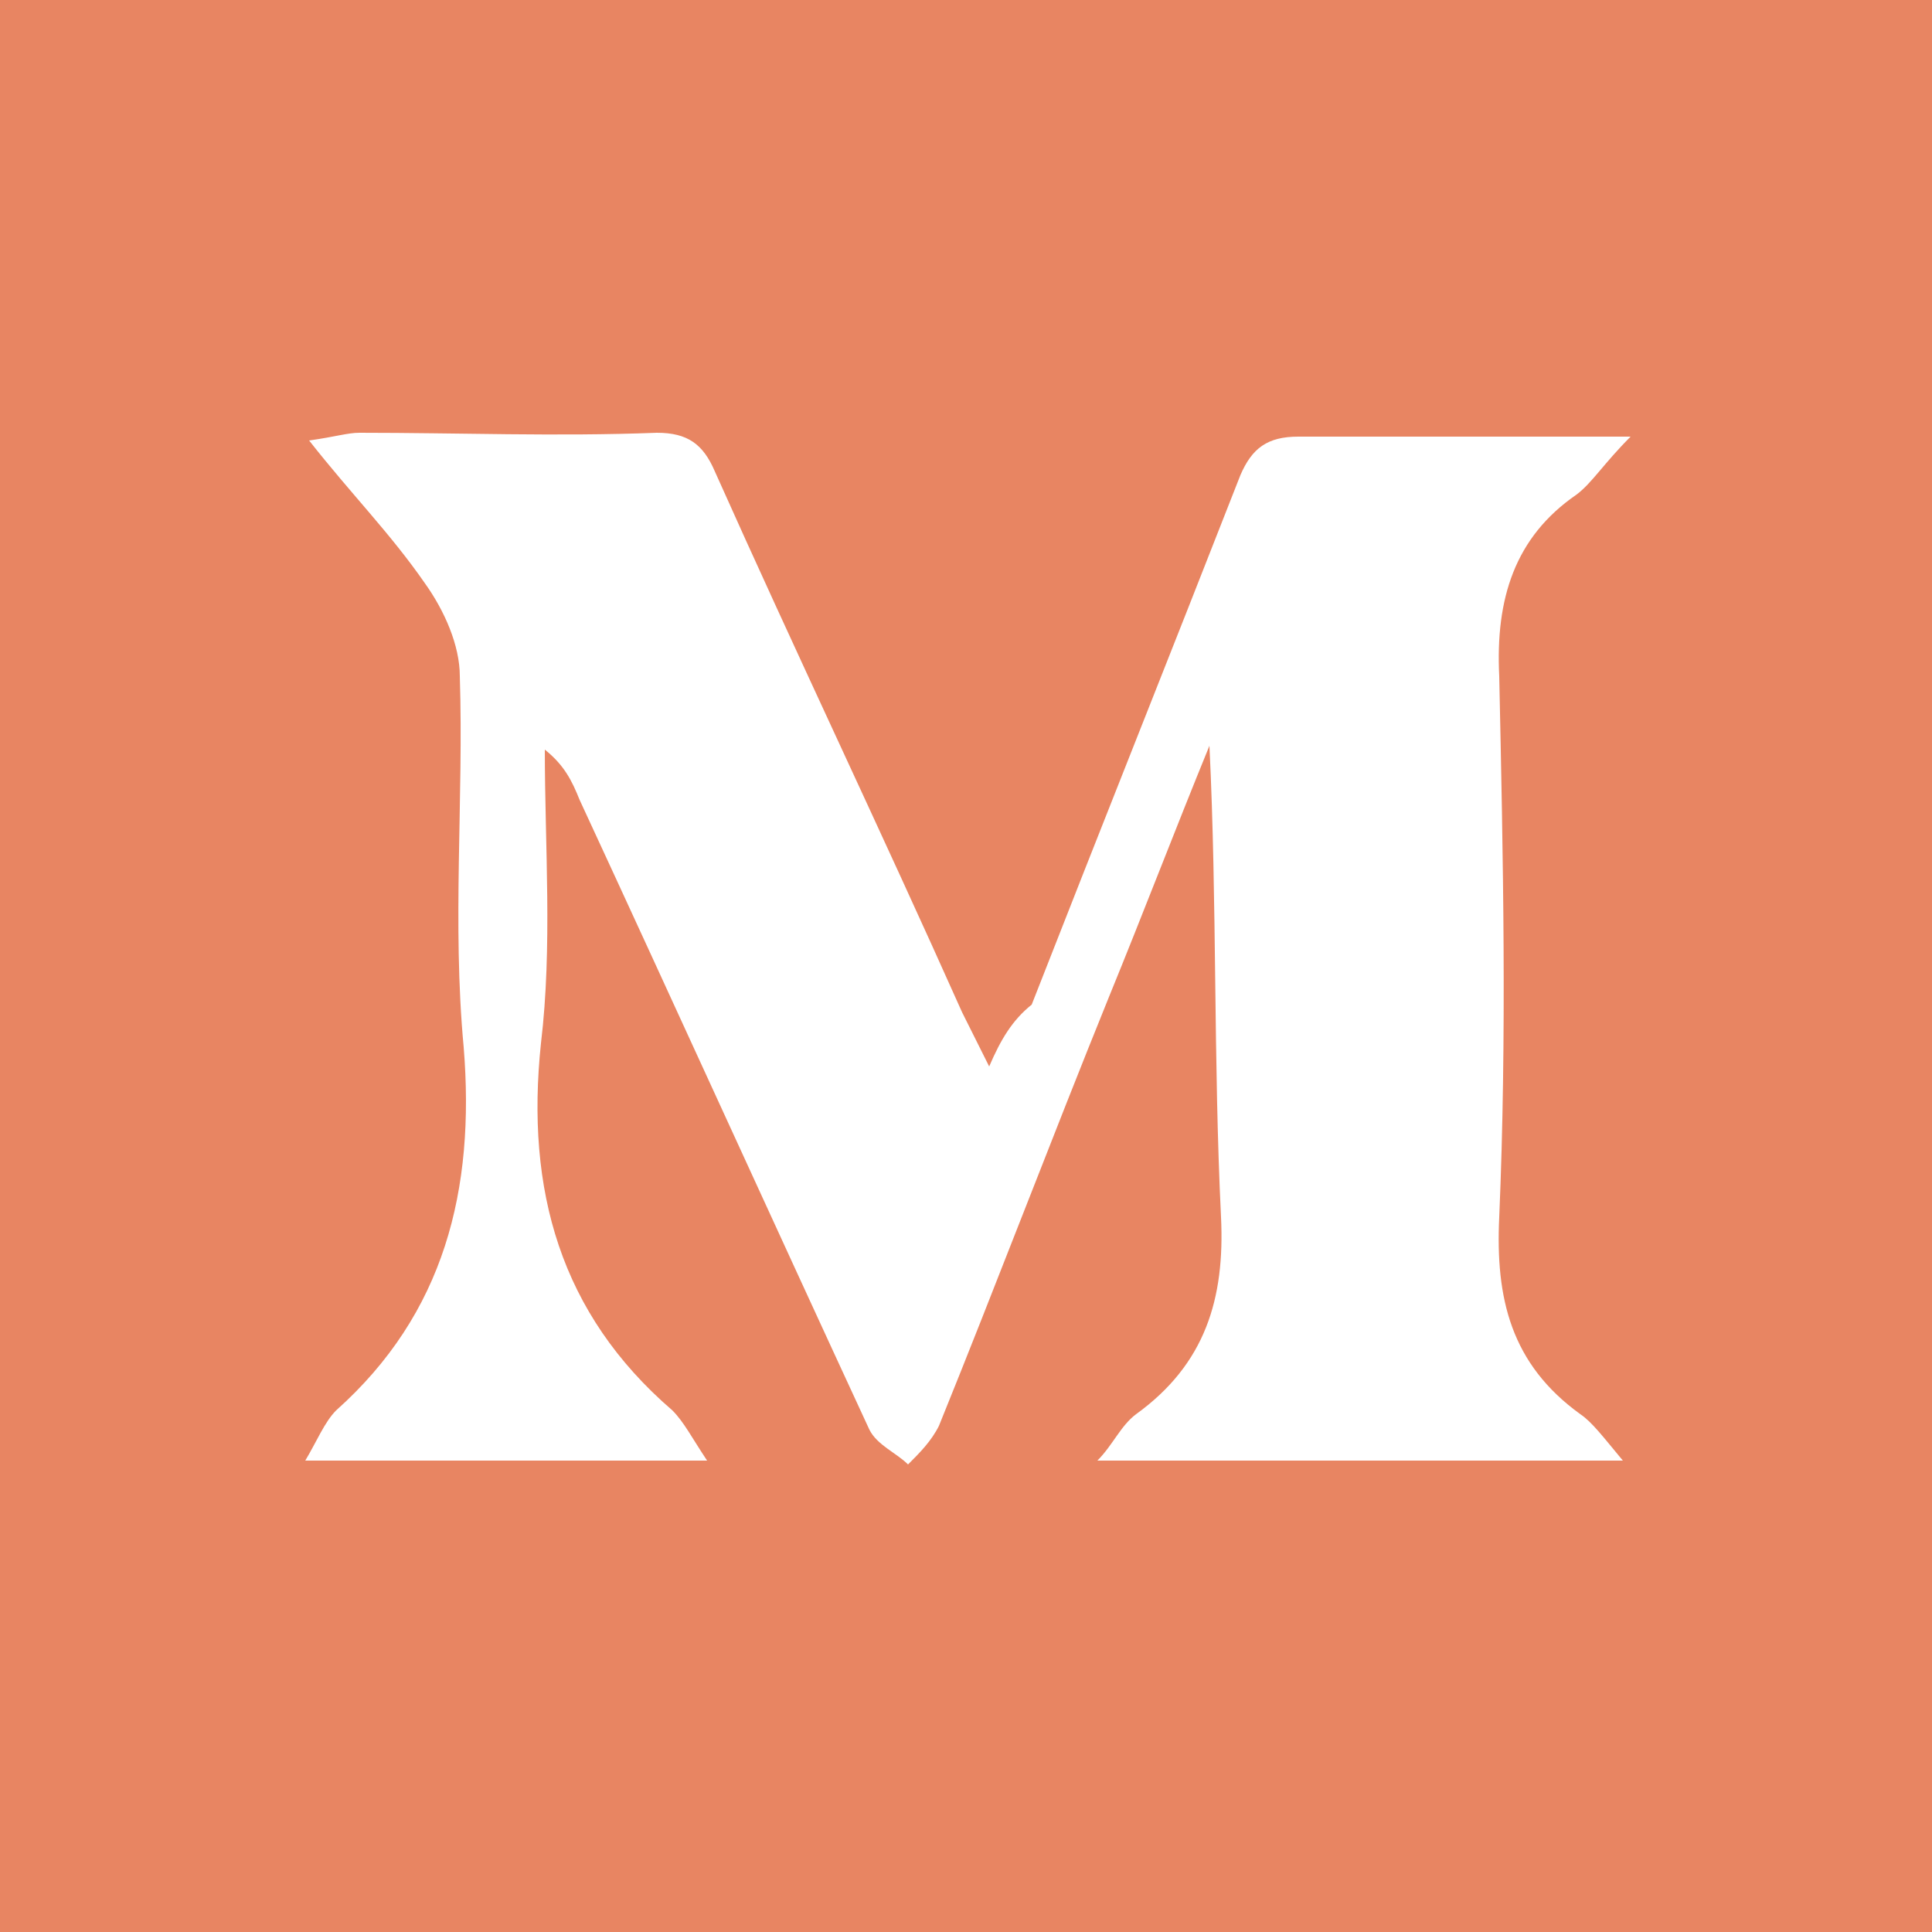 <?xml version="1.0" encoding="utf-8"?>
<!-- Generator: Adobe Illustrator 23.0.4, SVG Export Plug-In . SVG Version: 6.00 Build 0)  -->
<svg version="1.1" id="Layer_1" xmlns="http://www.w3.org/2000/svg" xmlns:xlink="http://www.w3.org/1999/xlink" x="0px" y="0px"
	 viewBox="0 0 50 50" style="enable-background:new 0 0 50 50;" xml:space="preserve">
<style type="text/css">
	.st0{fill:#E88562;}
</style>
<title>icon-</title>
<path class="st0" d="M50,0c0,16.6,0,33.3,0,50c-16.7,0-33.3,0-50,0C0,33.4,0,16.7,0,0C16.8,0,33.4,0,50,0z M25.6,27.6
	c-0.3-0.6-0.5-1-0.7-1.4c-2.1-4.7-4.3-9.3-6.4-14c-0.3-0.7-0.7-1-1.5-1c-2.6,0.1-5.1,0-7.7,0c-0.3,0-0.6,0.1-1.3,0.2
	c1.1,1.4,2.1,2.4,3,3.7c0.5,0.7,0.9,1.6,0.9,2.4c0.1,3.2-0.2,6.4,0.1,9.6c0.3,3.7-0.5,6.9-3.3,9.4c-0.3,0.3-0.5,0.8-0.8,1.3
	c3.5,0,6.8,0,10.4,0c-0.4-0.6-0.6-1-0.9-1.3c-2.9-2.5-3.8-5.7-3.4-9.5c0.3-2.5,0.1-5.1,0.1-7.6c0.5,0.4,0.7,0.8,0.9,1.3
	c2.5,5.4,5,10.9,7.5,16.3c0.2,0.4,0.7,0.6,1,0.9c0.3-0.3,0.6-0.6,0.8-1c1.5-3.7,2.9-7.4,4.4-11.1c0.9-2.2,1.7-4.3,2.6-6.5
	c0.2,4.1,0.1,8.1,0.3,12.2c0.1,2.1-0.4,3.8-2.2,5.1c-0.4,0.3-0.6,0.8-1,1.2c4.6,0,9,0,13.6,0c-0.5-0.6-0.8-1-1.1-1.2
	c-1.8-1.3-2.2-3-2.1-5.1c0.2-4.7,0.1-9.3,0-14c-0.1-2,0.4-3.6,2-4.7c0.4-0.3,0.7-0.8,1.4-1.5c-3.2,0-5.9,0-8.6,0
	c-0.8,0-1.2,0.3-1.5,1c-1.8,4.6-3.6,9.1-5.4,13.7C26.2,26.4,25.9,26.9,25.6,27.6z"/>
</svg>
